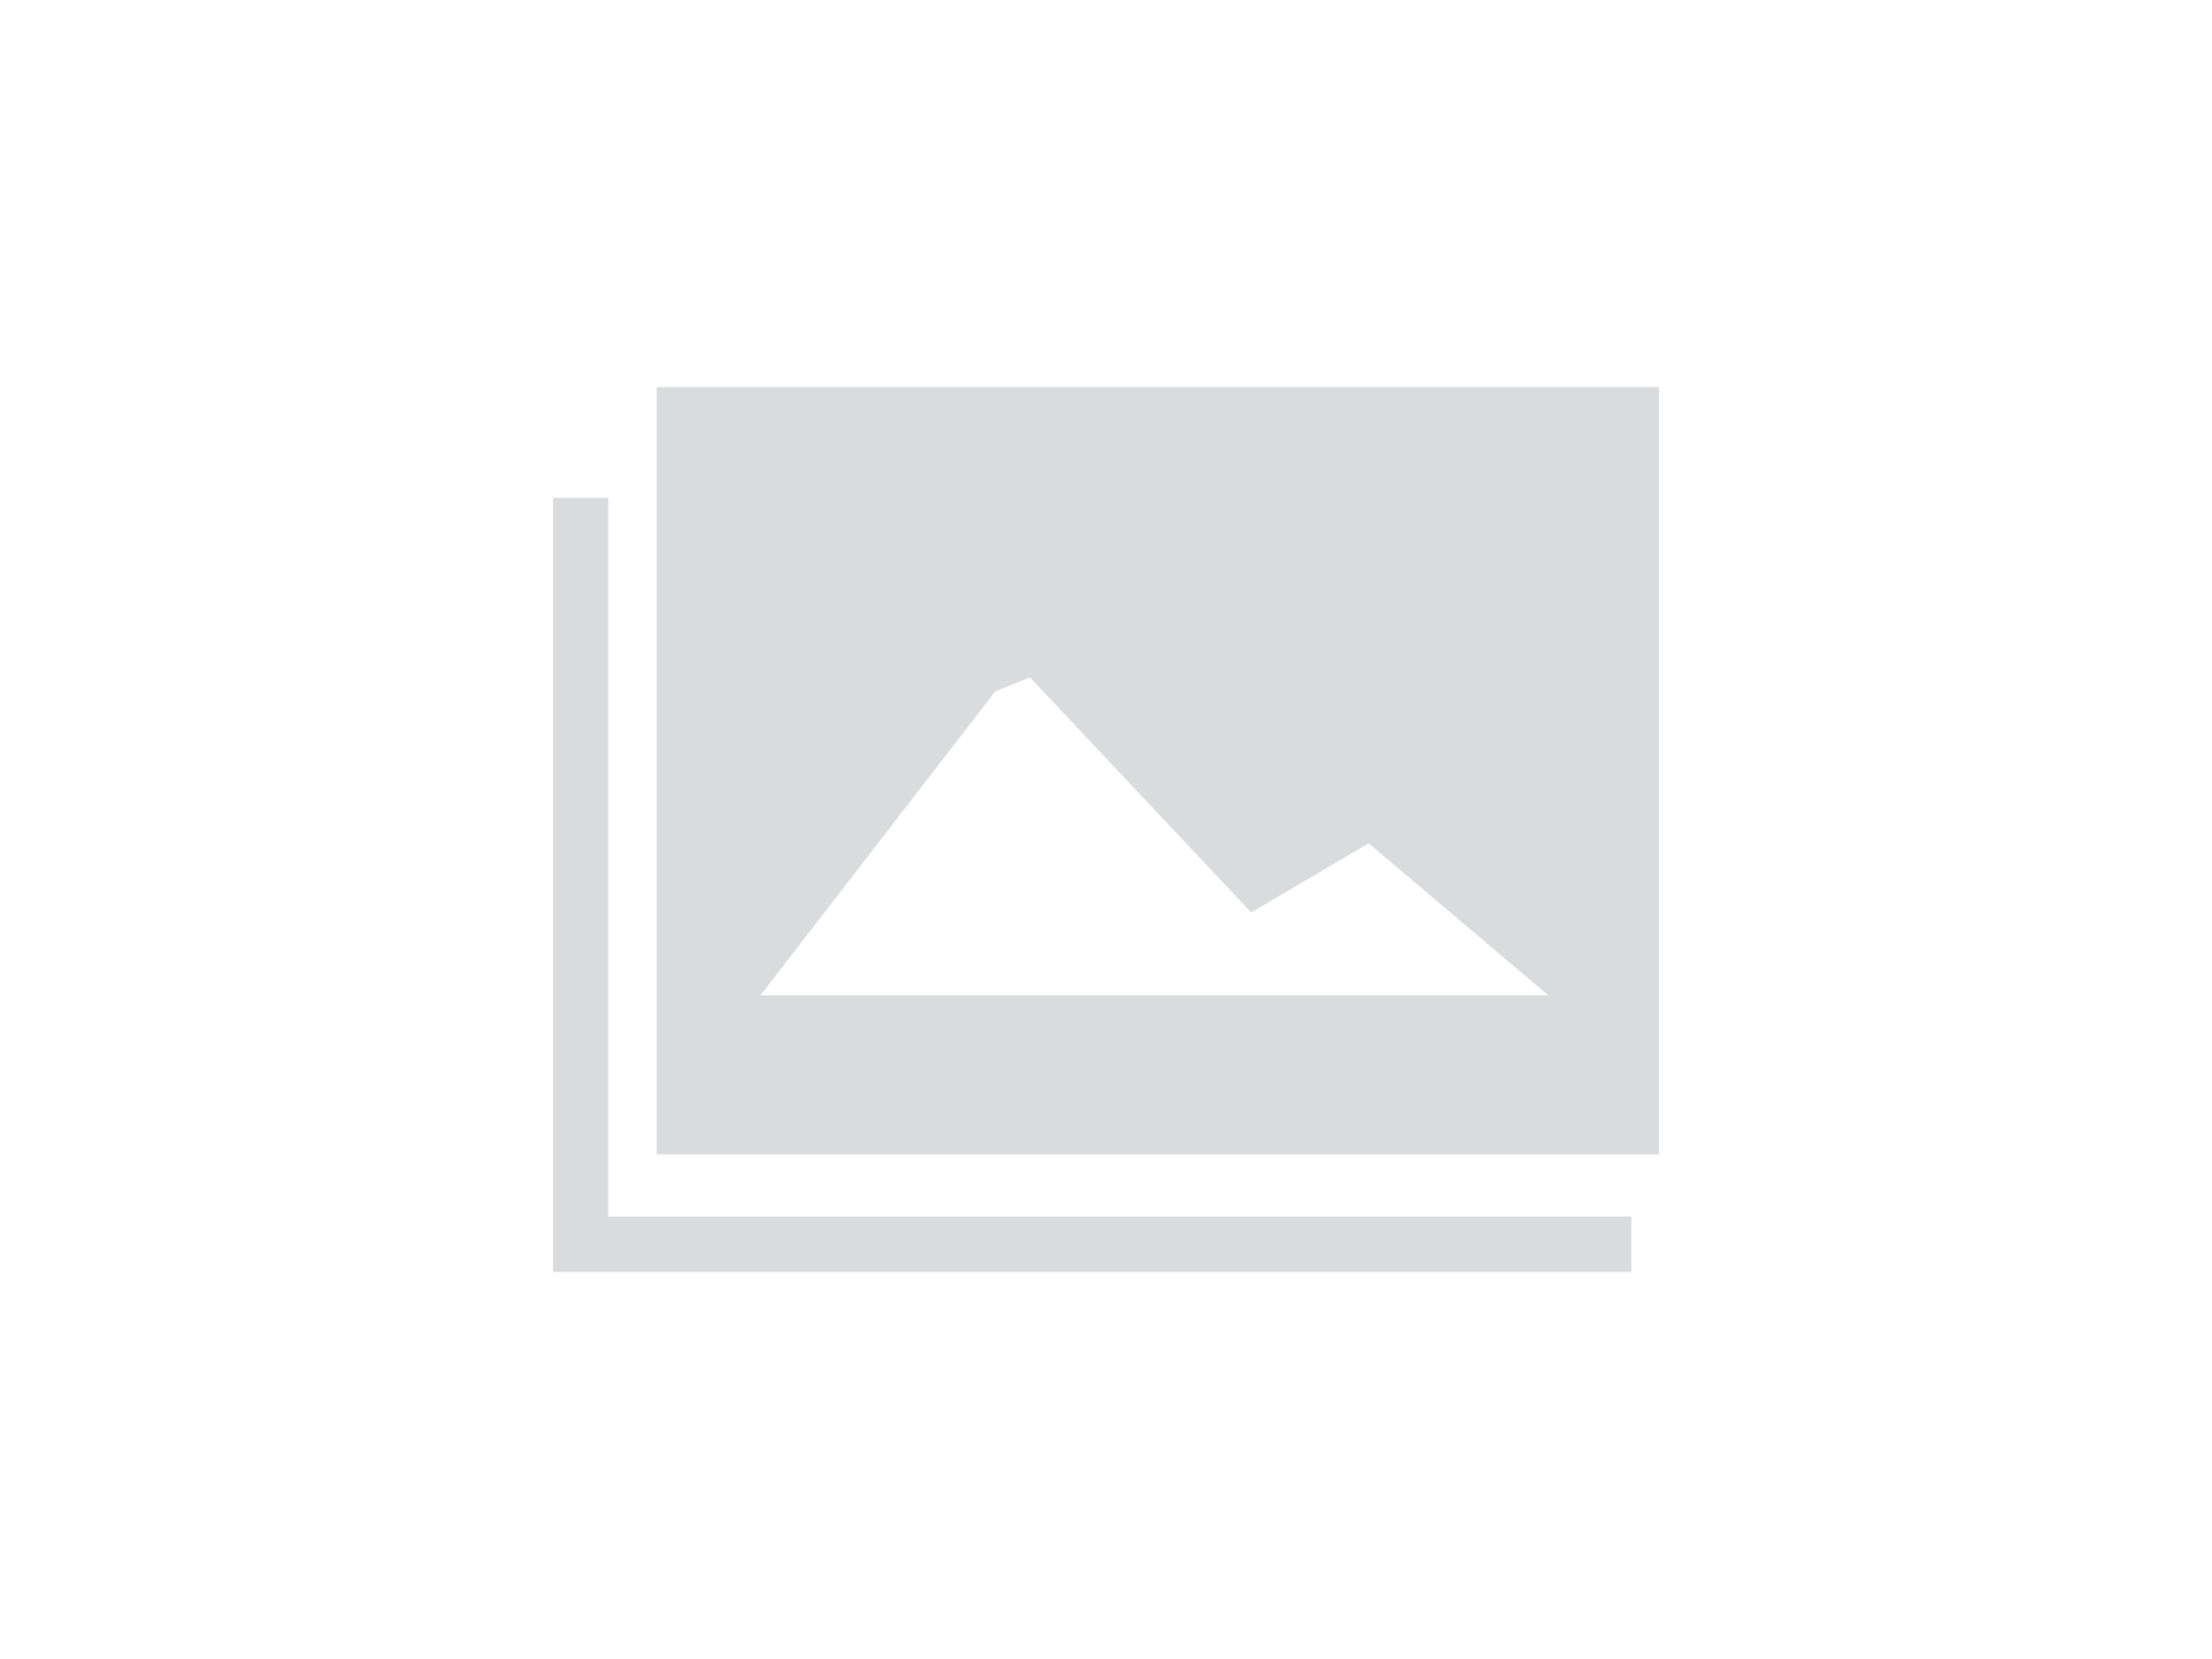 <?xml version="1.0" encoding="UTF-8"?>
<svg xmlns="http://www.w3.org/2000/svg" width="1024" height="768">
	<path fill="#dadbdc" d="M304 179.2v355.2h464V179.2H304zm412.8 281.6H352L460.8 320l16-6.4 102.4 108.8 54.4-32 83.2 70.4z"/>
	<path fill="#dadbdc" d="M256 230.4v358.4h499.2v-25.6H281.6V230.4"/>
</svg>
